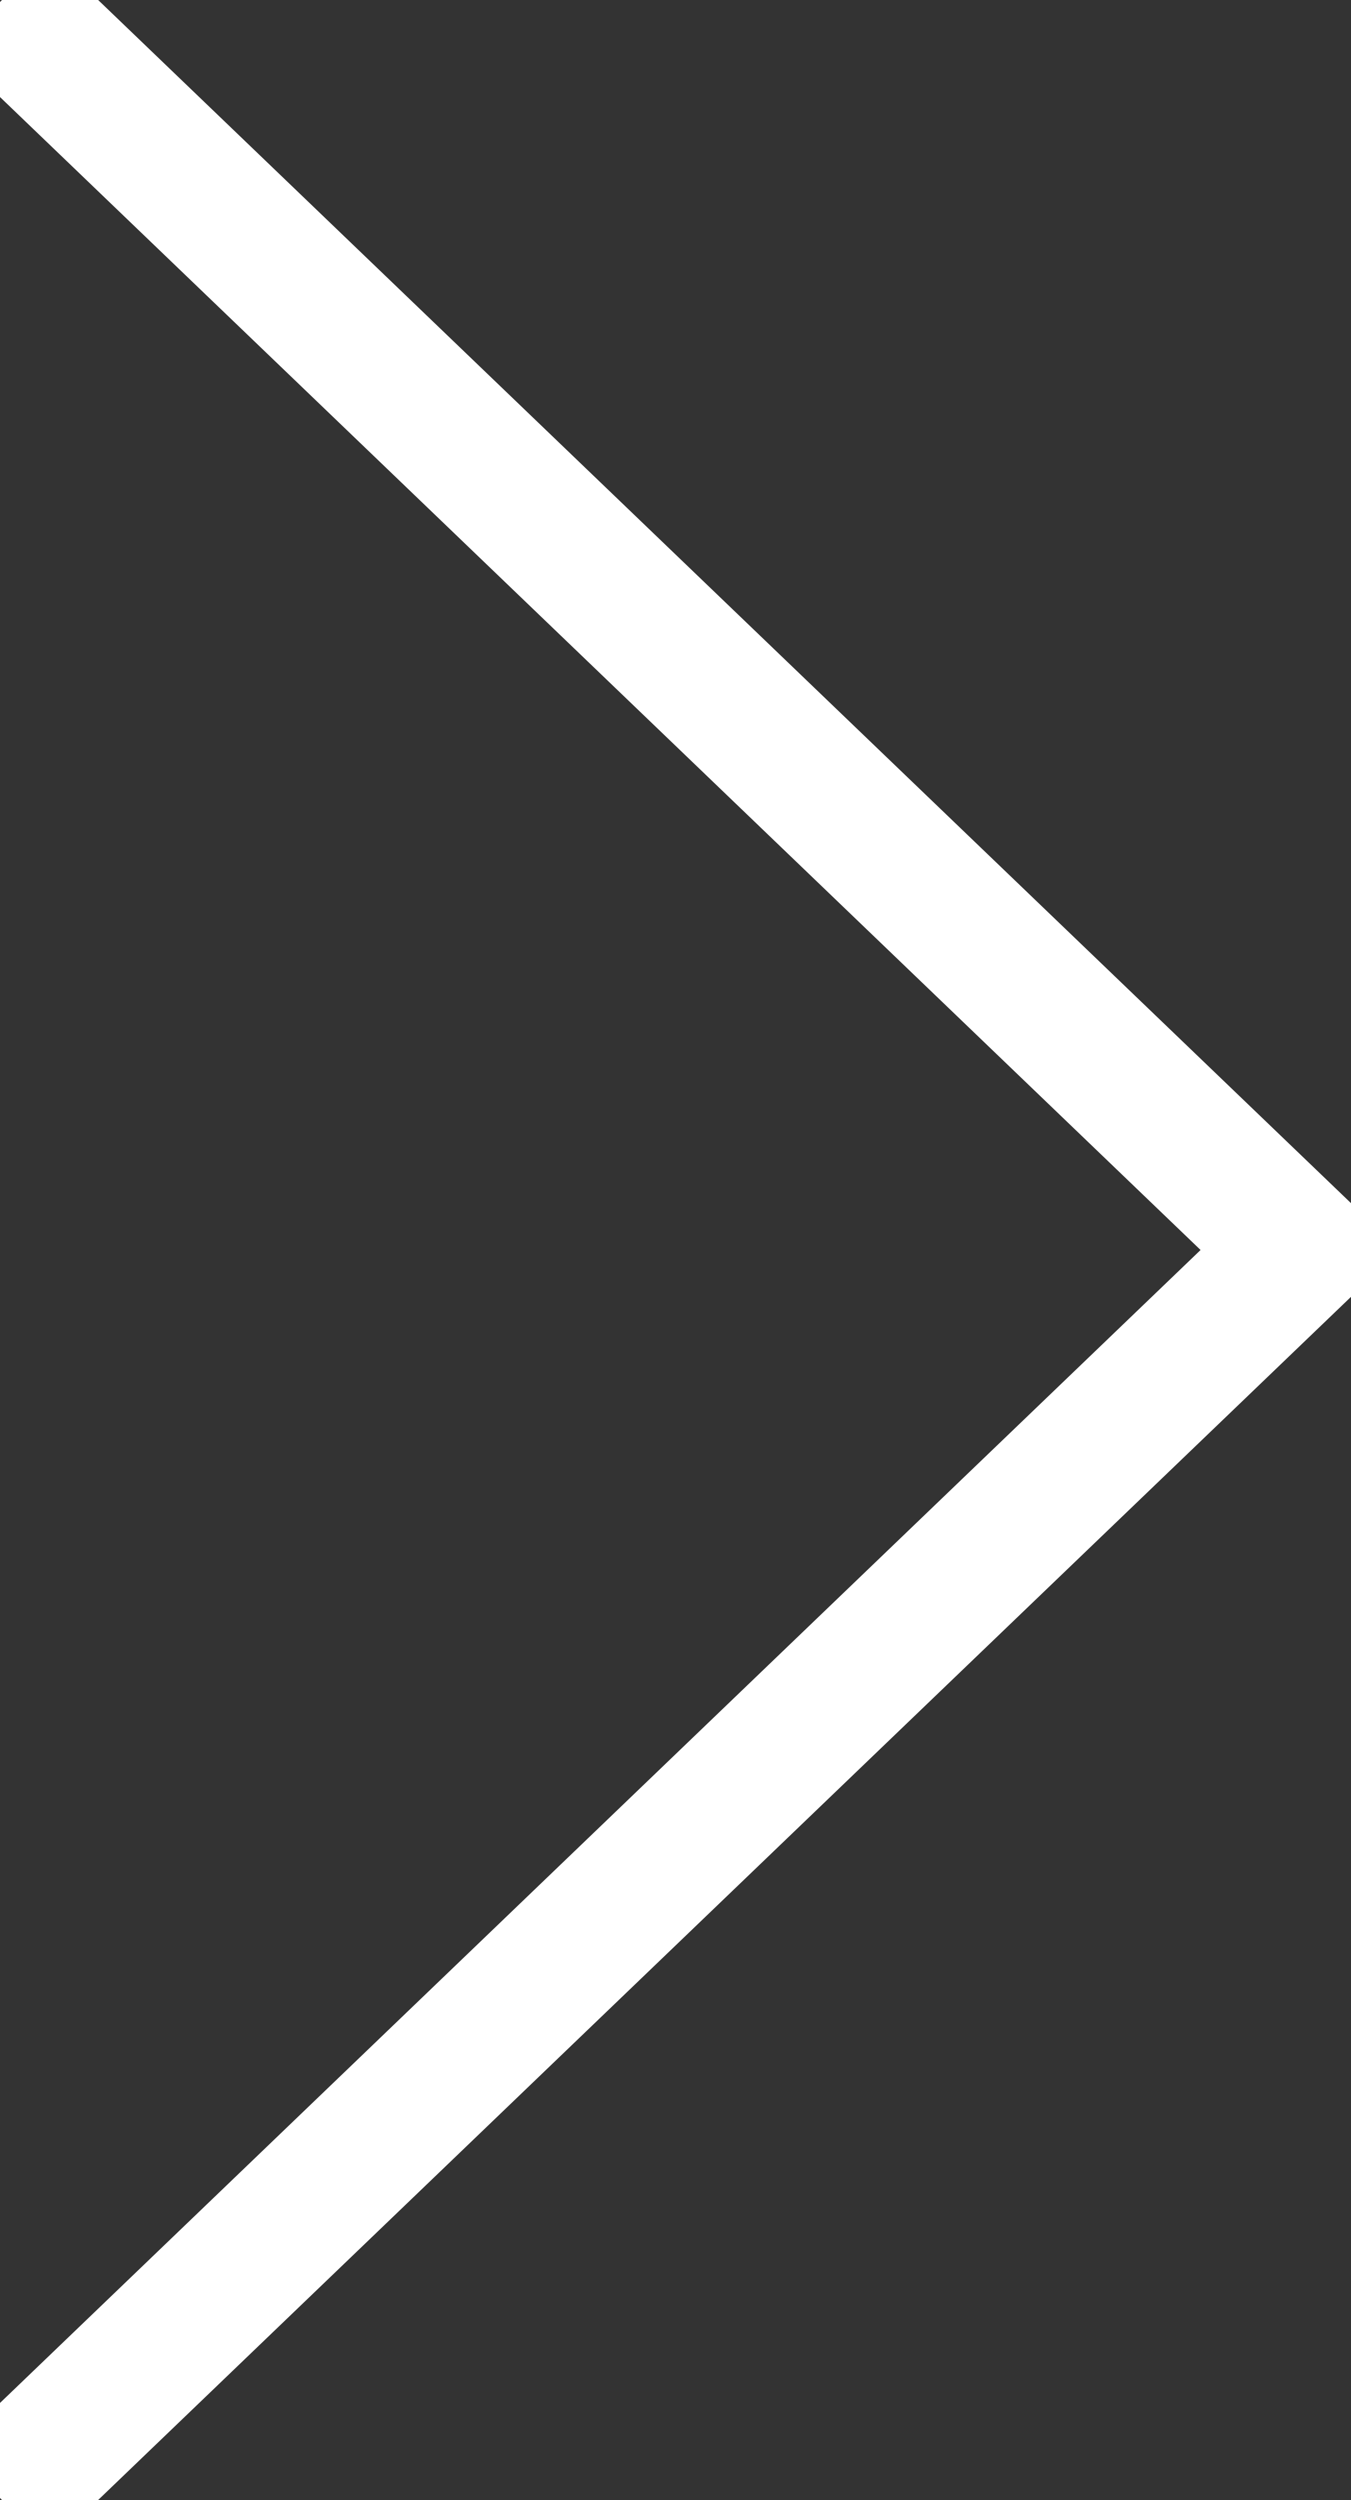 <svg width="20" height="37" viewBox="0 0 20 37" fill="none" xmlns="http://www.w3.org/2000/svg">
<rect x="0" y="0" width="20" height="37" fill="#333333" stroke="none"/>
<path d="M0.731 37L6.49624e-08 36.257L18.495 18.5L3.16968e-06 0.743L0.731 -1.68455e-06L20 18.5L0.731 37Z" fill="white"/>
<path d="M0.731 37L6.49624e-08 36.257L18.495 18.5L3.16968e-06 0.743L0.731 -1.68455e-06L20 18.5L0.731 37Z" stroke="white"/>
</svg>
